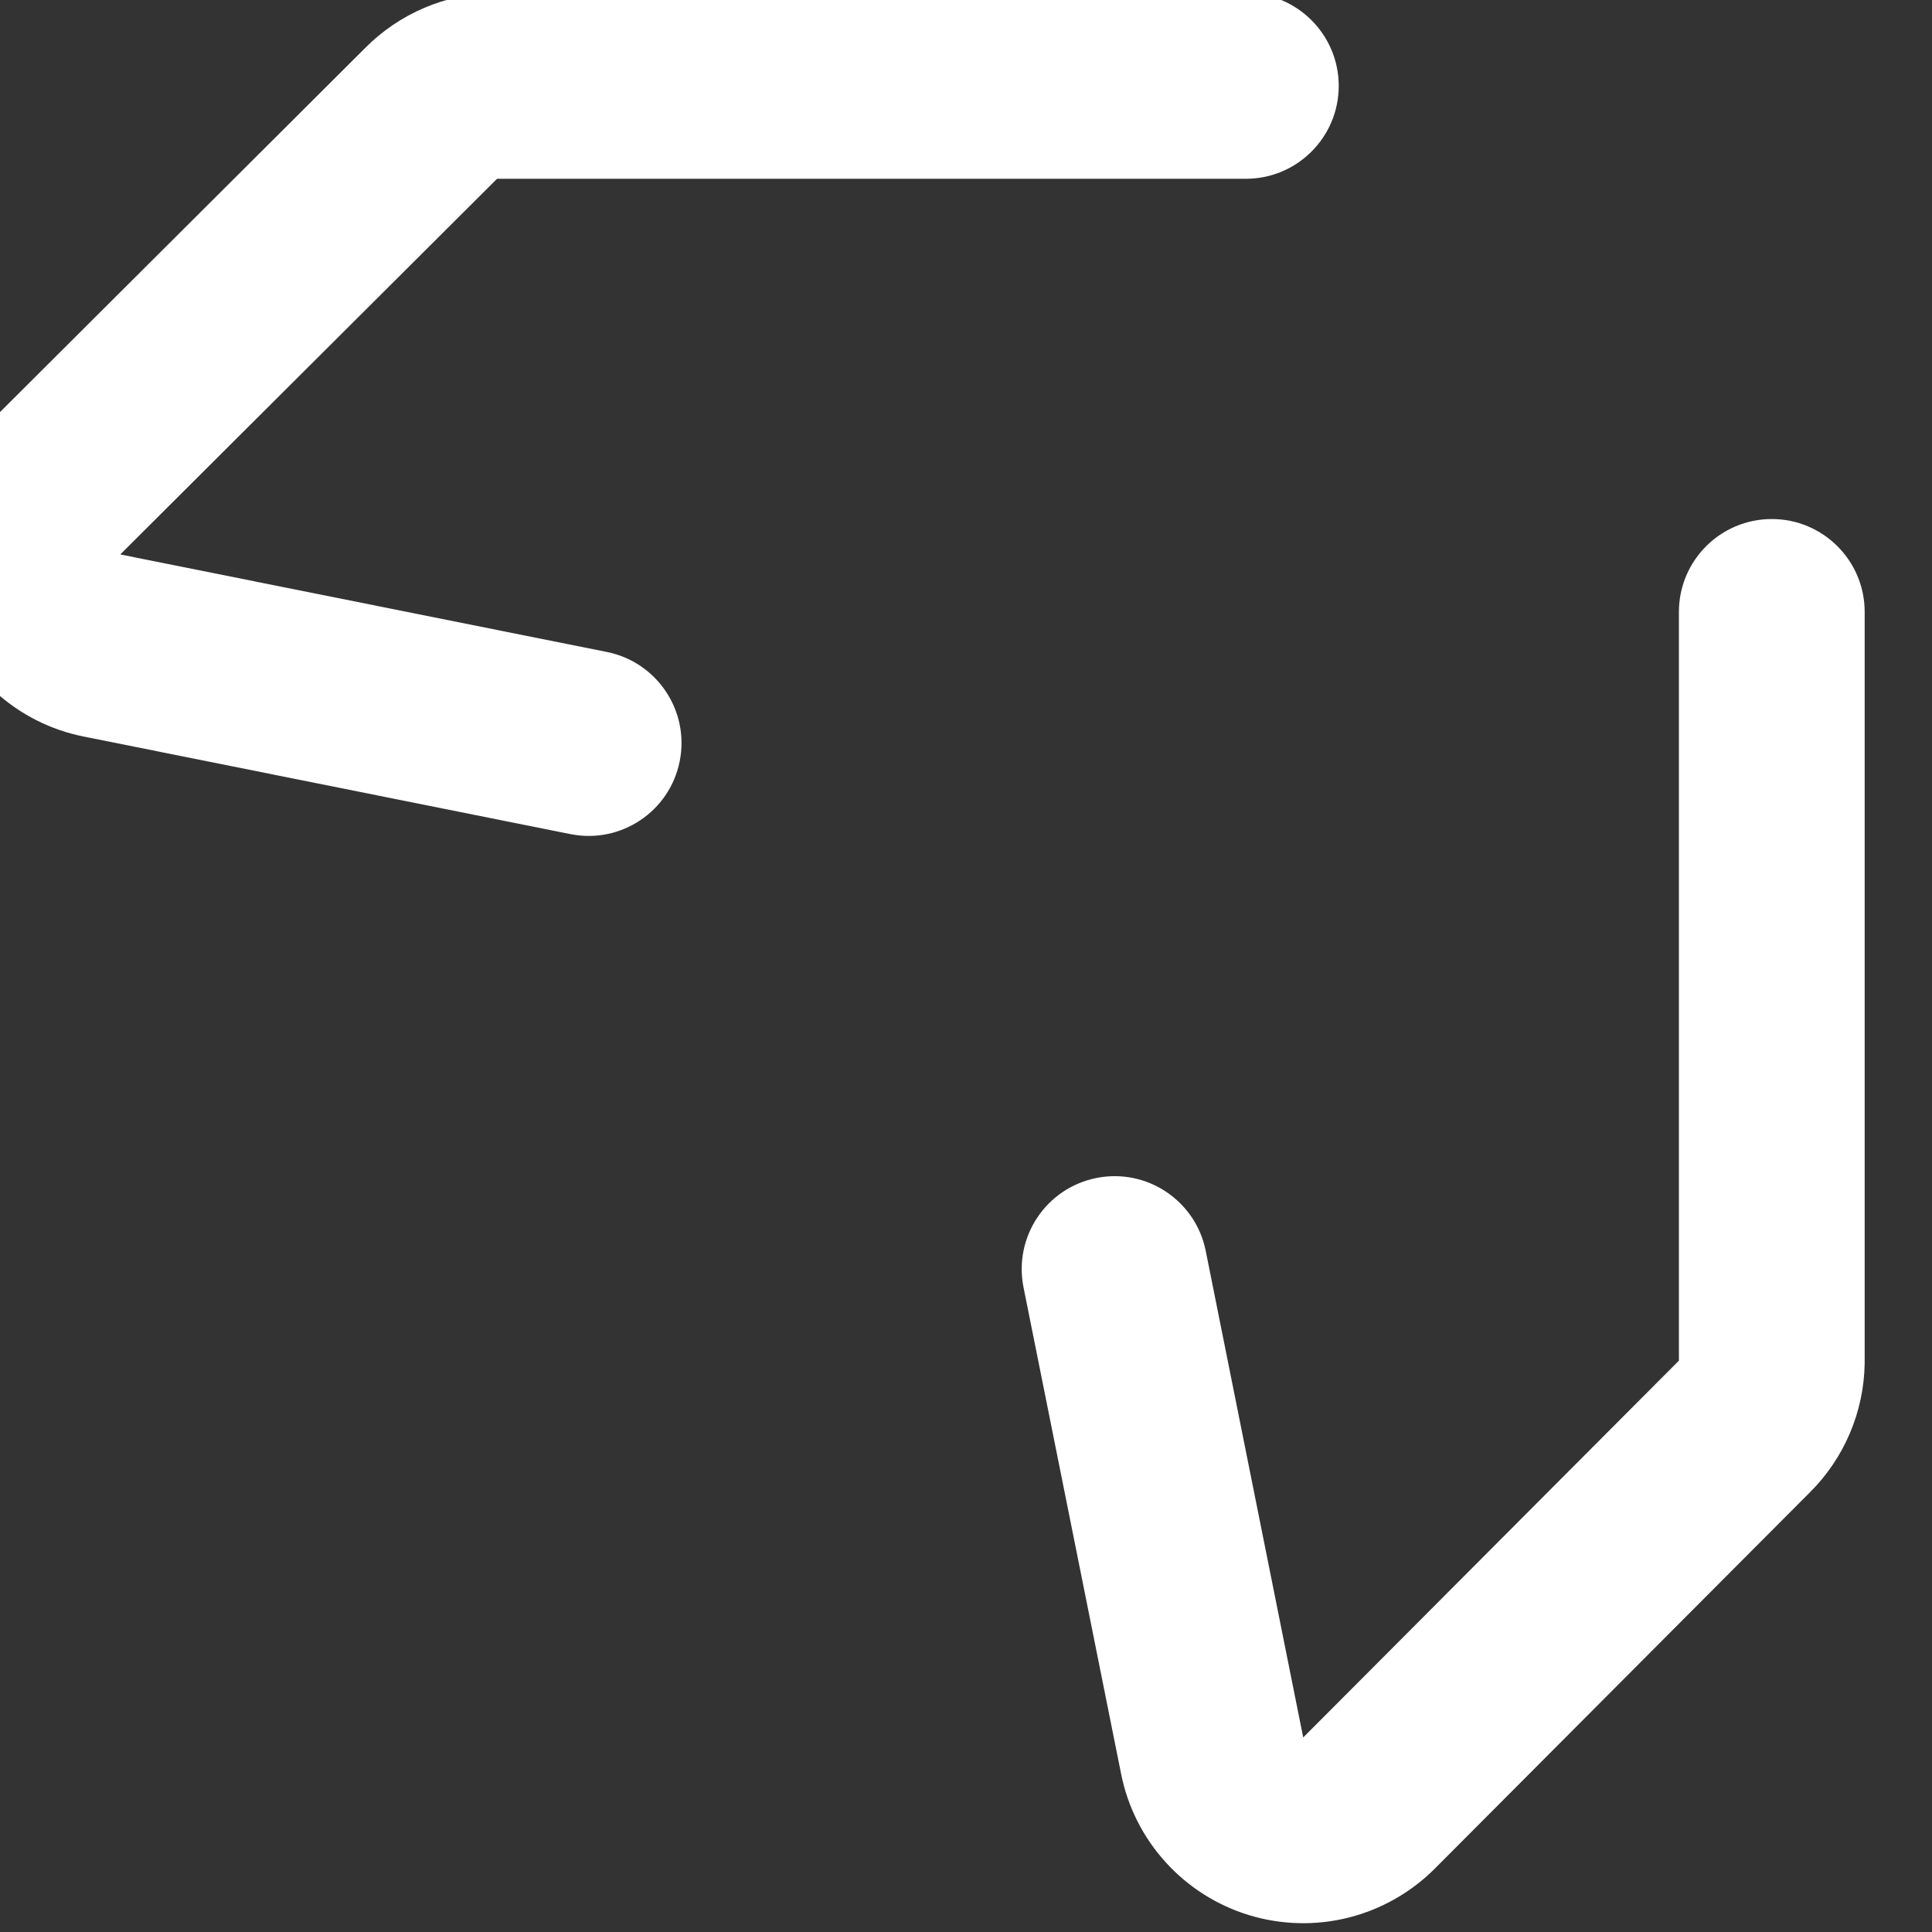 <svg width="26" height="26" viewBox="0 0 26 26" fill="none" xmlns="http://www.w3.org/2000/svg" xmlns:xlink="http://www.w3.org/1999/xlink">
<rect x="0" y="0" width="26" height="26" fill="#333333" stroke="none"/>
<path d="M23.844,6.985C24.534,6.985 25.094,7.545 25.094,8.235L25.094,18.329L25.094,18.346C25.084,19.003 24.817,19.629 24.35,20.09L19.305,25.151C18.985,25.47 18.584,25.697 18.145,25.807C17.706,25.917 17.245,25.905 16.812,25.774C16.379,25.642 15.99,25.396 15.686,25.06C15.382,24.725 15.175,24.314 15.087,23.87C15.087,23.87 15.087,23.871 15.087,23.87L13.774,17.324C13.639,16.647 14.077,15.989 14.754,15.853C15.431,15.717 16.09,16.156 16.226,16.833L17.538,23.382L22.594,18.311L22.594,8.235C22.594,7.545 23.153,6.985 23.844,6.985Z" clip-rule="evenodd" fill-rule="evenodd" fill="#FFFFFF"/>
<path d="M6.654,-0.094L6.672,-0.094L16.766,-0.094C17.456,-0.094 18.016,0.466 18.016,1.156C18.016,1.846 17.456,2.406 16.766,2.406L6.689,2.406L6.679,2.416L6.679,2.416L1.619,7.461L1.621,7.462L8.167,8.774C8.844,8.91 9.283,9.569 9.147,10.245C9.012,10.922 8.353,11.361 7.676,11.225L1.131,9.913C1.131,9.913 1.13,9.913 1.13,9.913C0.686,9.825 0.275,9.618 -0.06,9.314C-0.395,9.01 -0.642,8.621 -0.773,8.188C-0.905,7.755 -0.916,7.294 -0.807,6.855C-0.697,6.416 -0.47,6.015 -0.15,5.695L-0.148,5.693L-0.148,5.693L4.91,0.65C5.371,0.183 5.997,-0.085 6.654,-0.094Z" clip-rule="evenodd" fill-rule="evenodd" fill="#FFFFFF"/>
</svg>
